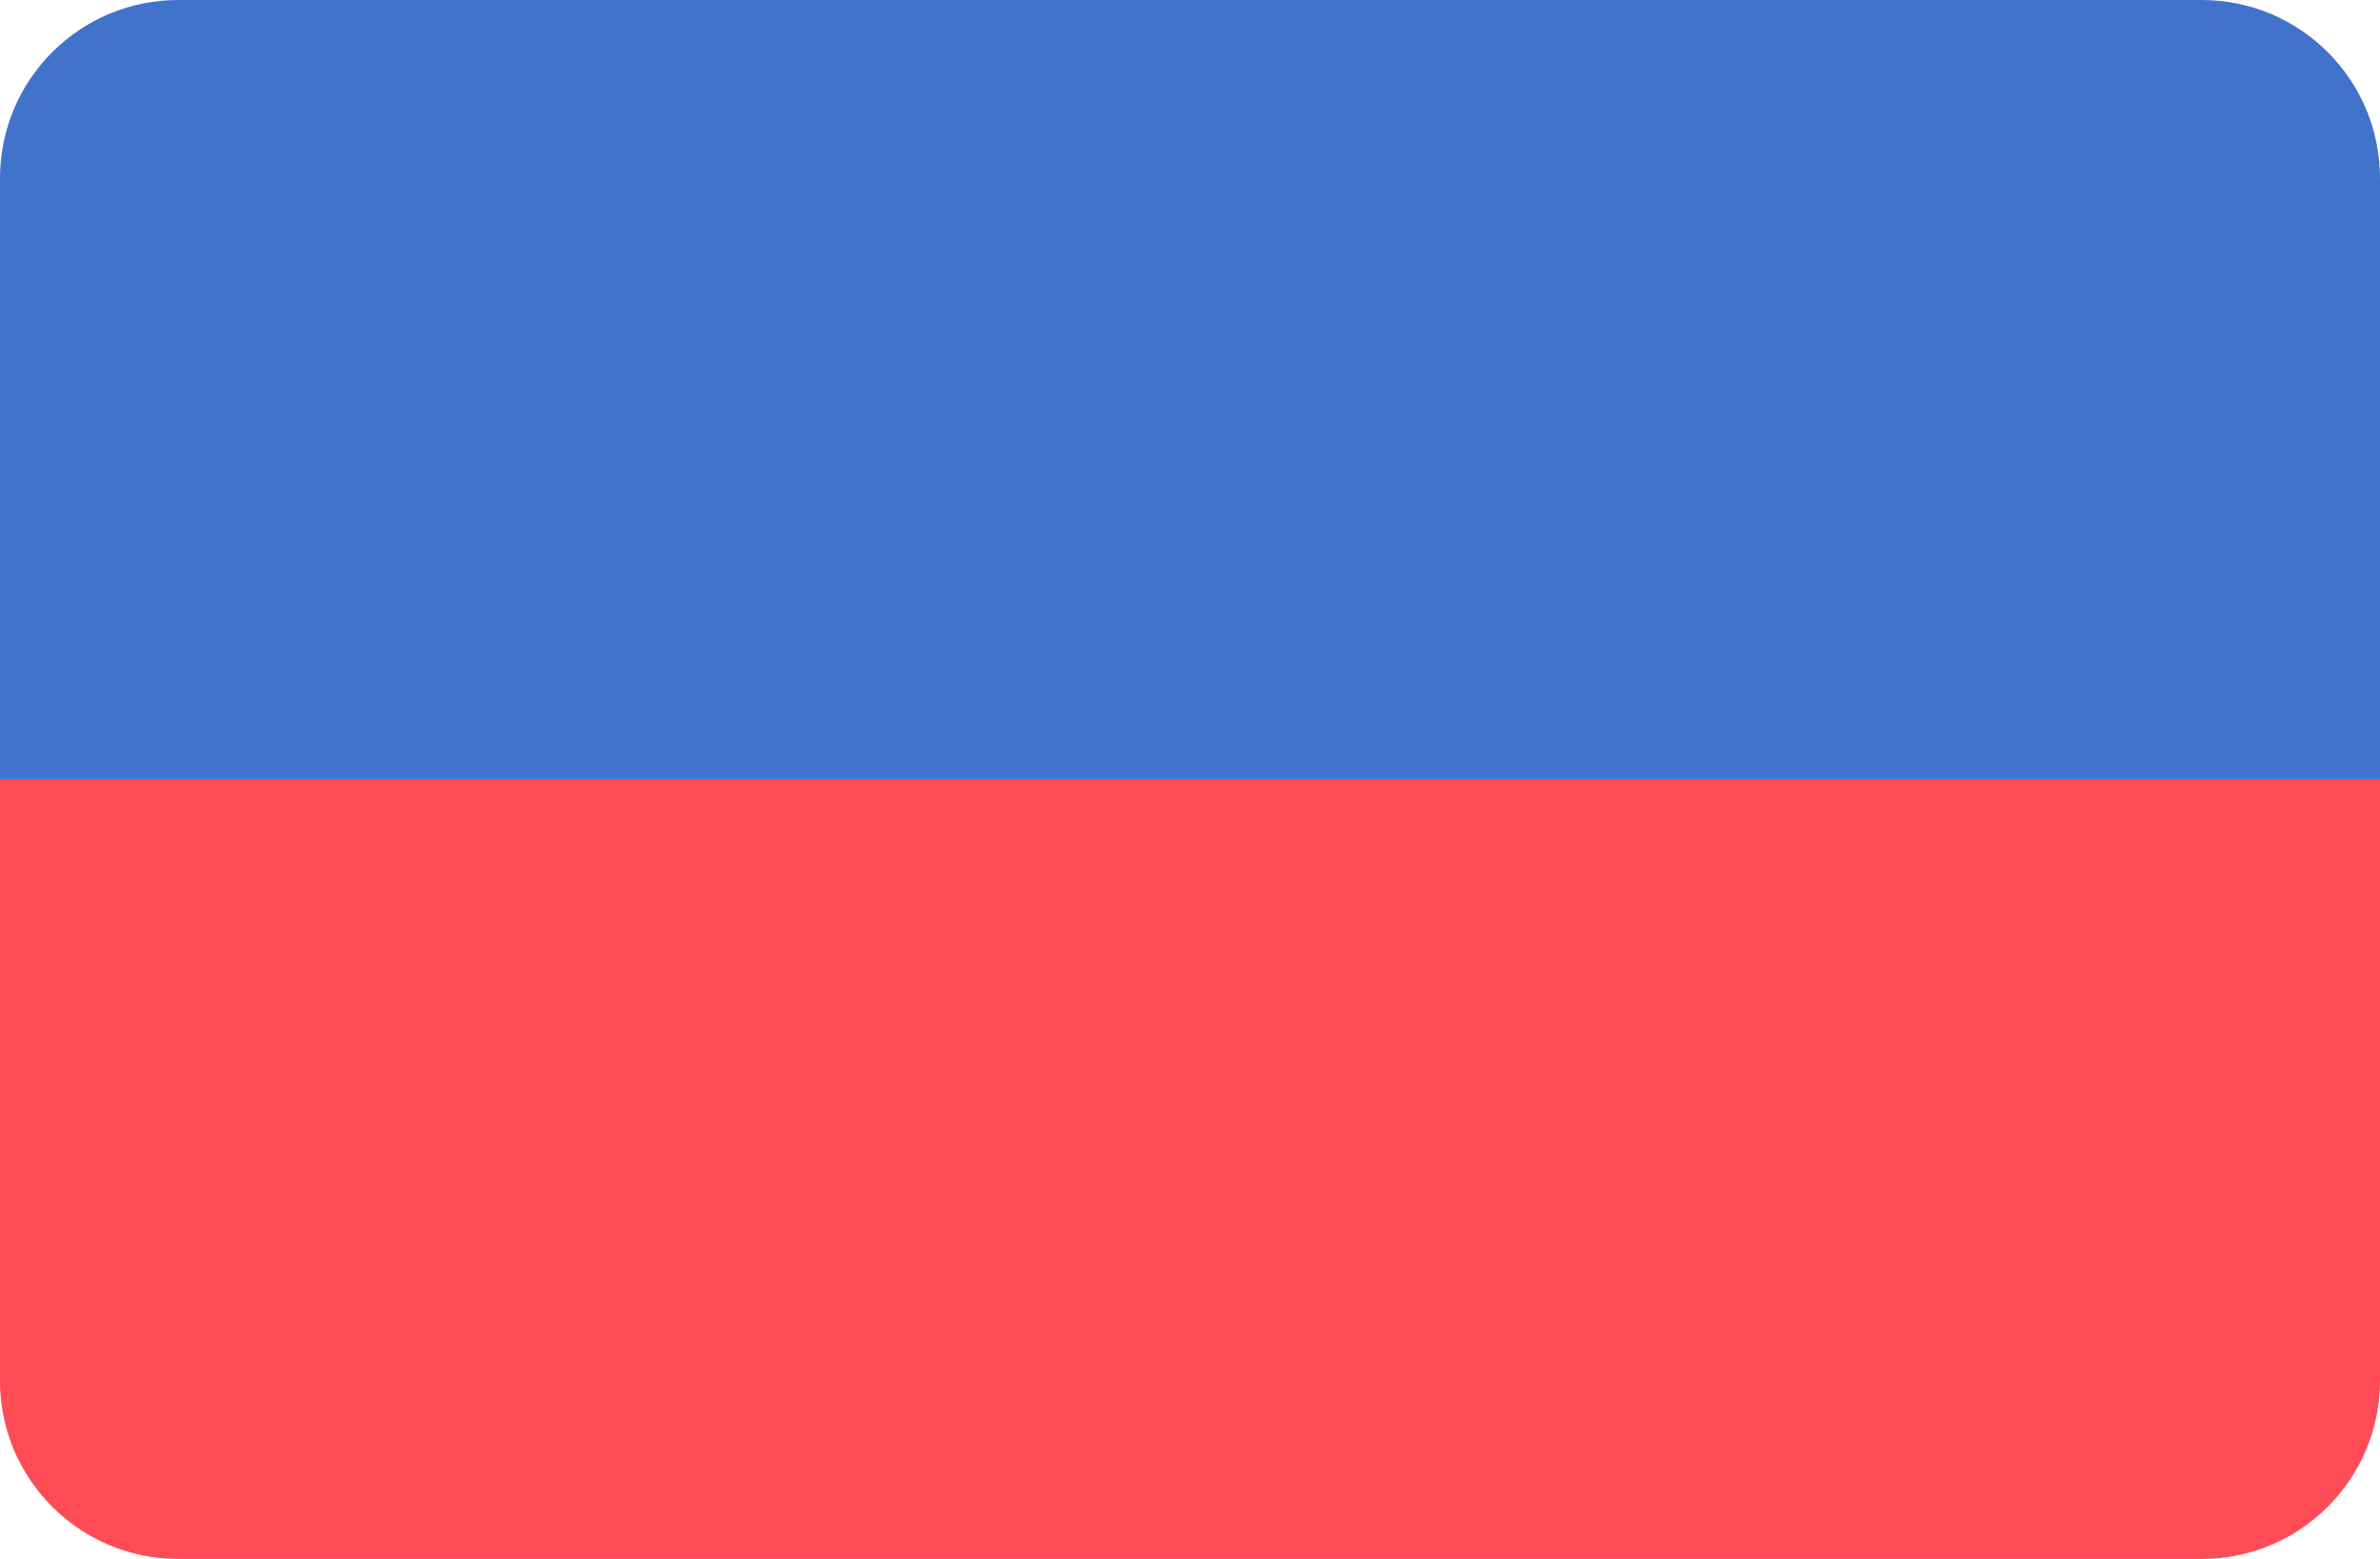 <svg xmlns="http://www.w3.org/2000/svg" xml:space="preserve" width="512" height="335.45"><path style="fill:#4173cd" d="M473.655 0H38.345C17.167 0 0 17.167 0 38.345v129.379h512V38.345C512 17.167 494.833 0 473.655 0z"/><path style="fill:#ff4b55" d="M0 297.103c0 21.174 17.162 38.339 38.334 38.345h435.332c21.172-.005 38.334-17.171 38.334-38.345V167.724H0z"/></svg>